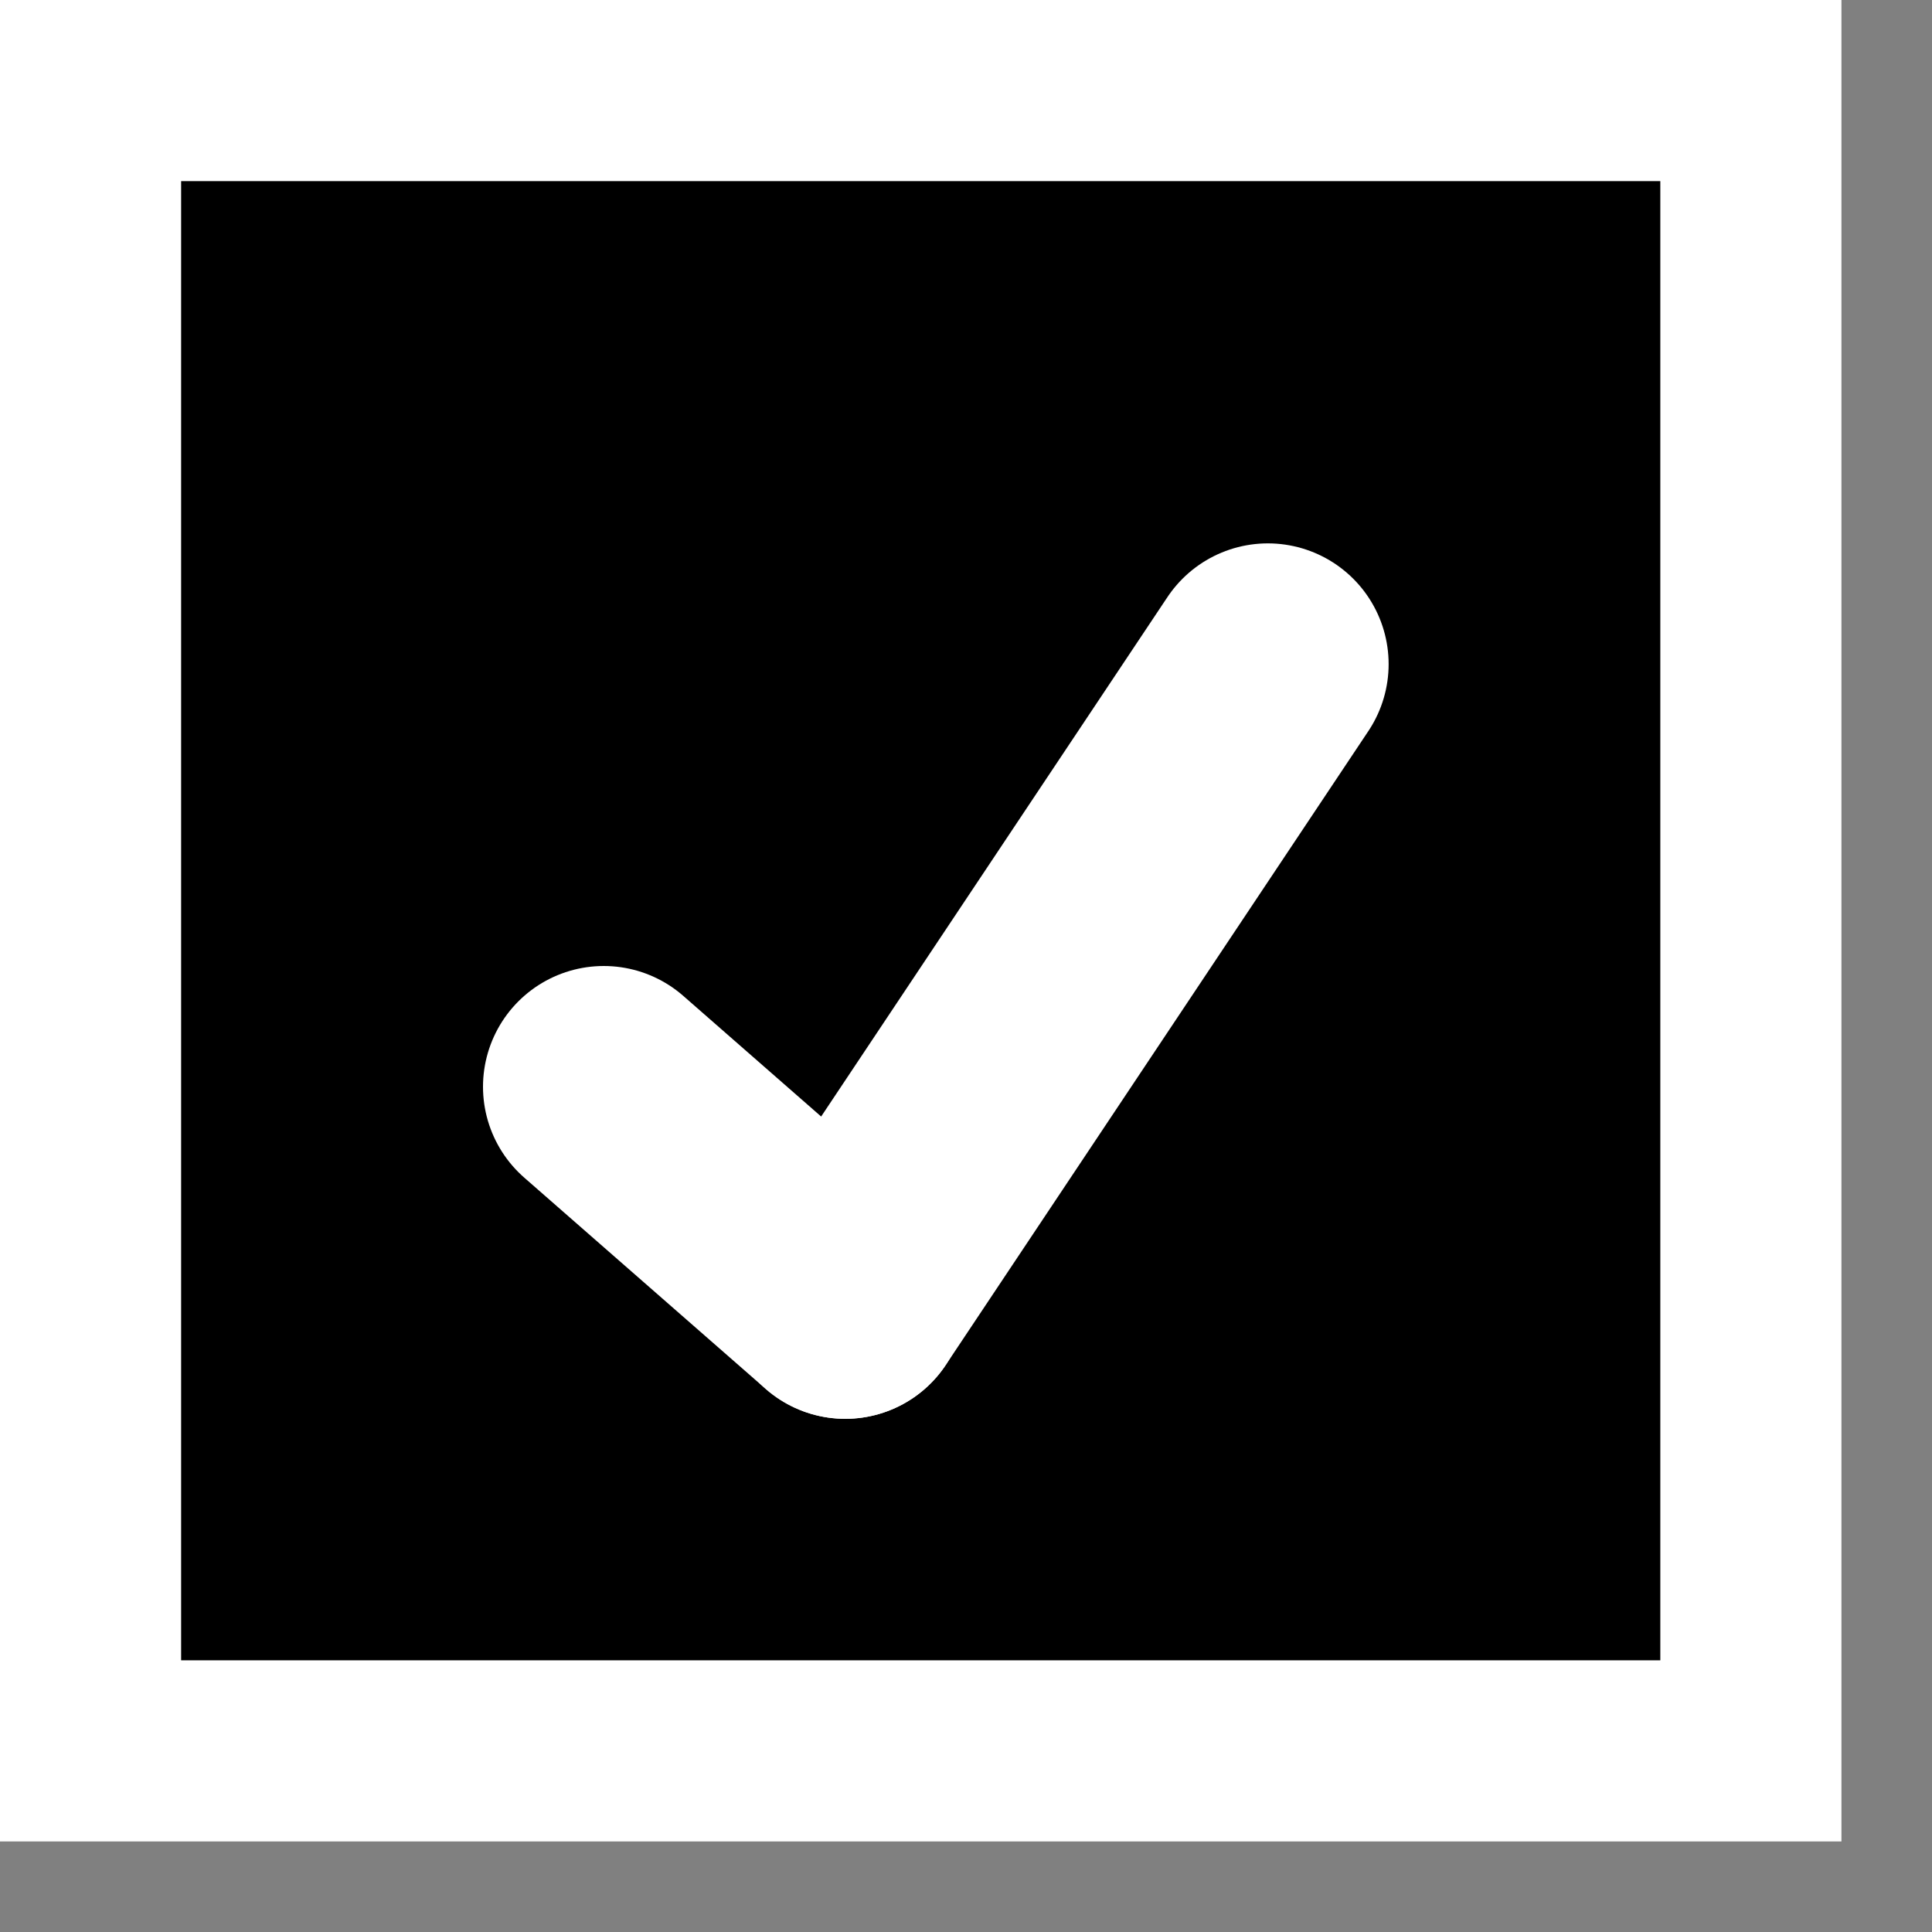 <svg viewBox="0 0 32 32" xmlns="http://www.w3.org/2000/svg">
   <rect x="0" y="0" width="32" height="32" fill="#808080" stroke="none"/>
   <rect width="27.5" height="27.5" x="1.5" y="1.5"  stroke='white' stroke-width="3" />
    <line x1="10" y1="18" x2="14" y2="21.5" stroke="white" stroke-width="4" stroke-linecap="round"/>
    <line x1="14" y1="21.5" x2="21" y2="11" stroke="white" stroke-width="4" stroke-linecap="round"/>
</svg>